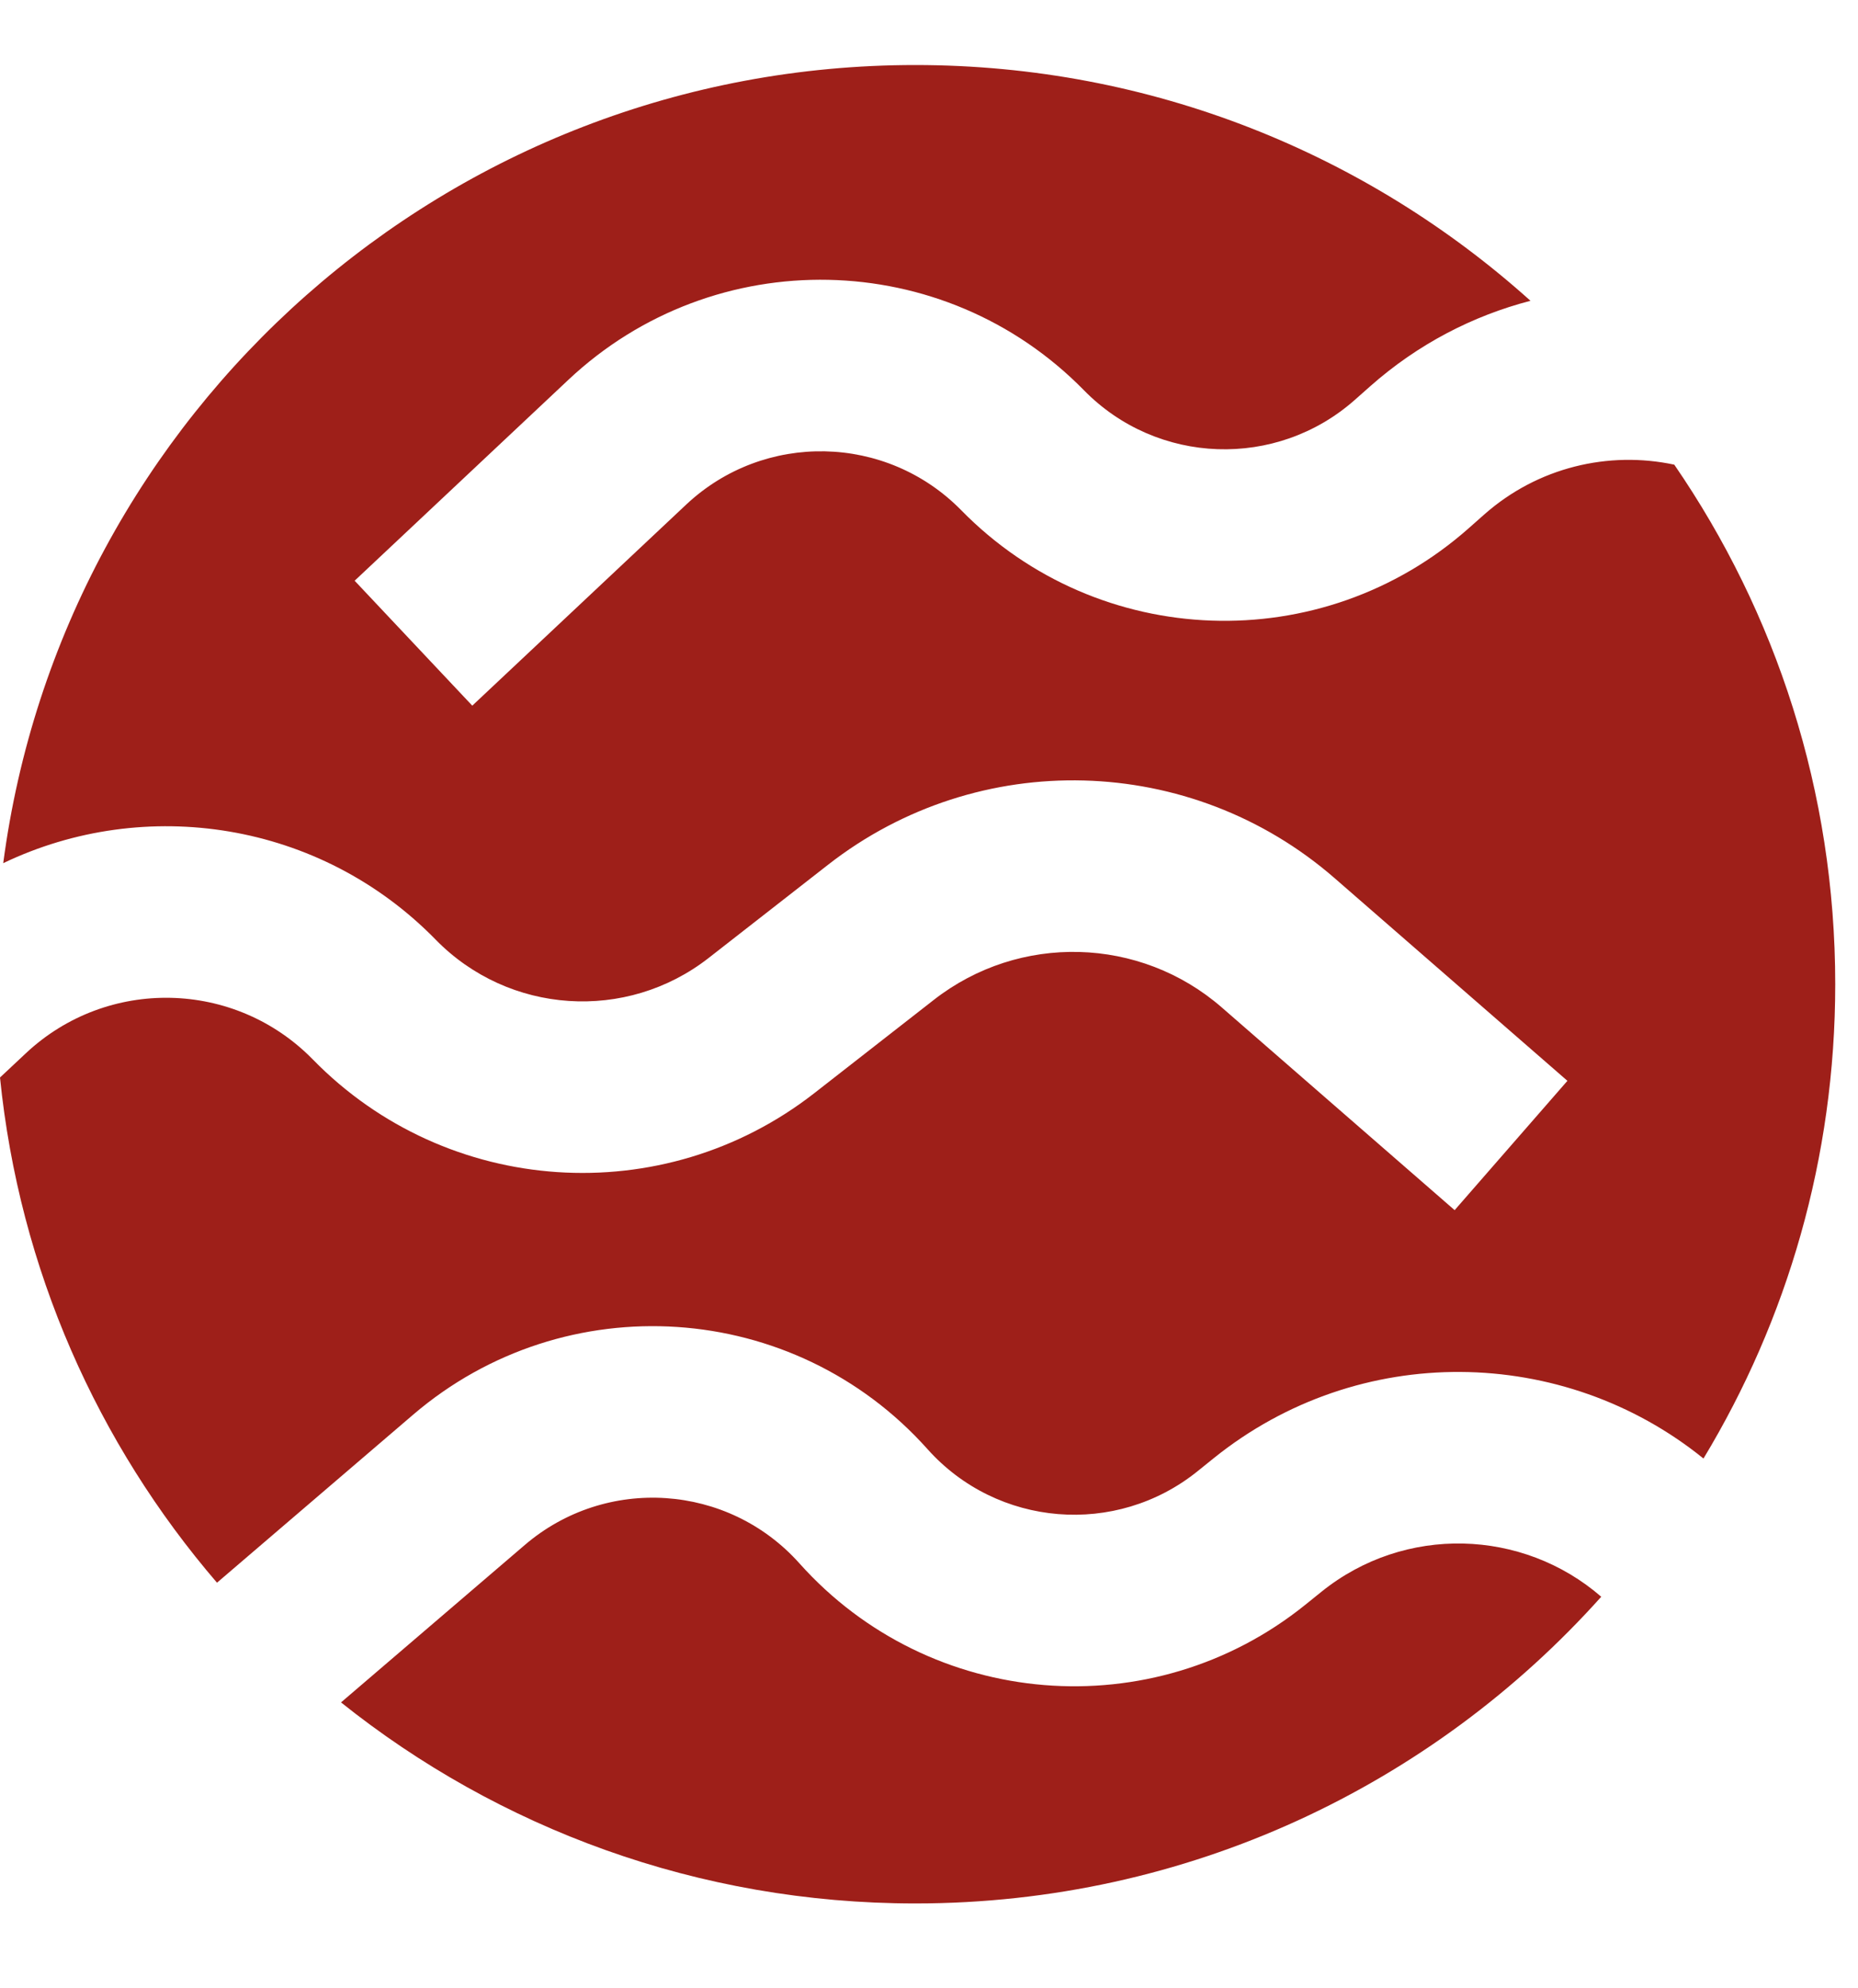 <svg width="500" height="535" viewBox="0 0 540 540" fill="none" xmlns="http://www.w3.org/2000/svg">
<path fill-rule="evenodd" clip-rule="evenodd" d="M266.012 534.324C345.239 534.324 416.418 499.892 465.377 445.186C442.603 425.407 408.28 424.206 384.034 443.755L379.402 447.49C335.007 483.284 270.32 477.998 232.336 435.472C211.619 412.279 176.14 409.911 152.52 430.145L99.113 475.895C144.855 512.46 202.878 534.324 266.012 534.324ZM352.701 404.955C394.986 370.862 454.42 372.084 495.089 405.013C519.397 364.767 533.383 317.597 533.383 267.162C533.383 211.12 516.115 159.11 486.604 116.151C467.58 112.103 446.96 116.831 431.307 130.691L426.852 134.636C384.158 172.44 319.295 170.142 279.388 129.414C257.622 107.201 222.07 106.471 199.41 127.773L137.261 186.196L103.072 149.884L165.222 91.461C207.669 51.558 274.266 52.924 315.039 94.535C336.343 116.277 370.969 117.504 393.76 97.323L398.215 93.378C412.05 81.128 428.057 72.87 444.815 68.526C397.446 25.926 334.759 0 266.012 0C130.284 0 18.177 101.056 0.939 231.975C42.165 212.207 93.017 219.814 126.631 254.209C147.852 275.922 182.02 278.214 205.955 259.53L240.704 232.404C284.374 198.313 346.109 199.963 387.893 236.339L455.545 295.234L422.769 332.824L355.117 273.929C331.358 253.245 296.254 252.306 271.421 271.692L236.673 298.817C192.698 333.146 129.921 328.935 90.933 289.041C68.262 265.843 31.183 265.033 7.52 287.22L0 294.27C5.627 350.071 28.439 400.803 63.067 441.104L120.044 392.295C164.29 354.392 230.753 358.827 269.561 402.275C289.838 424.976 324.37 427.798 348.069 408.69L352.701 404.955Z" fill="#9E1F19"/>
</svg>
